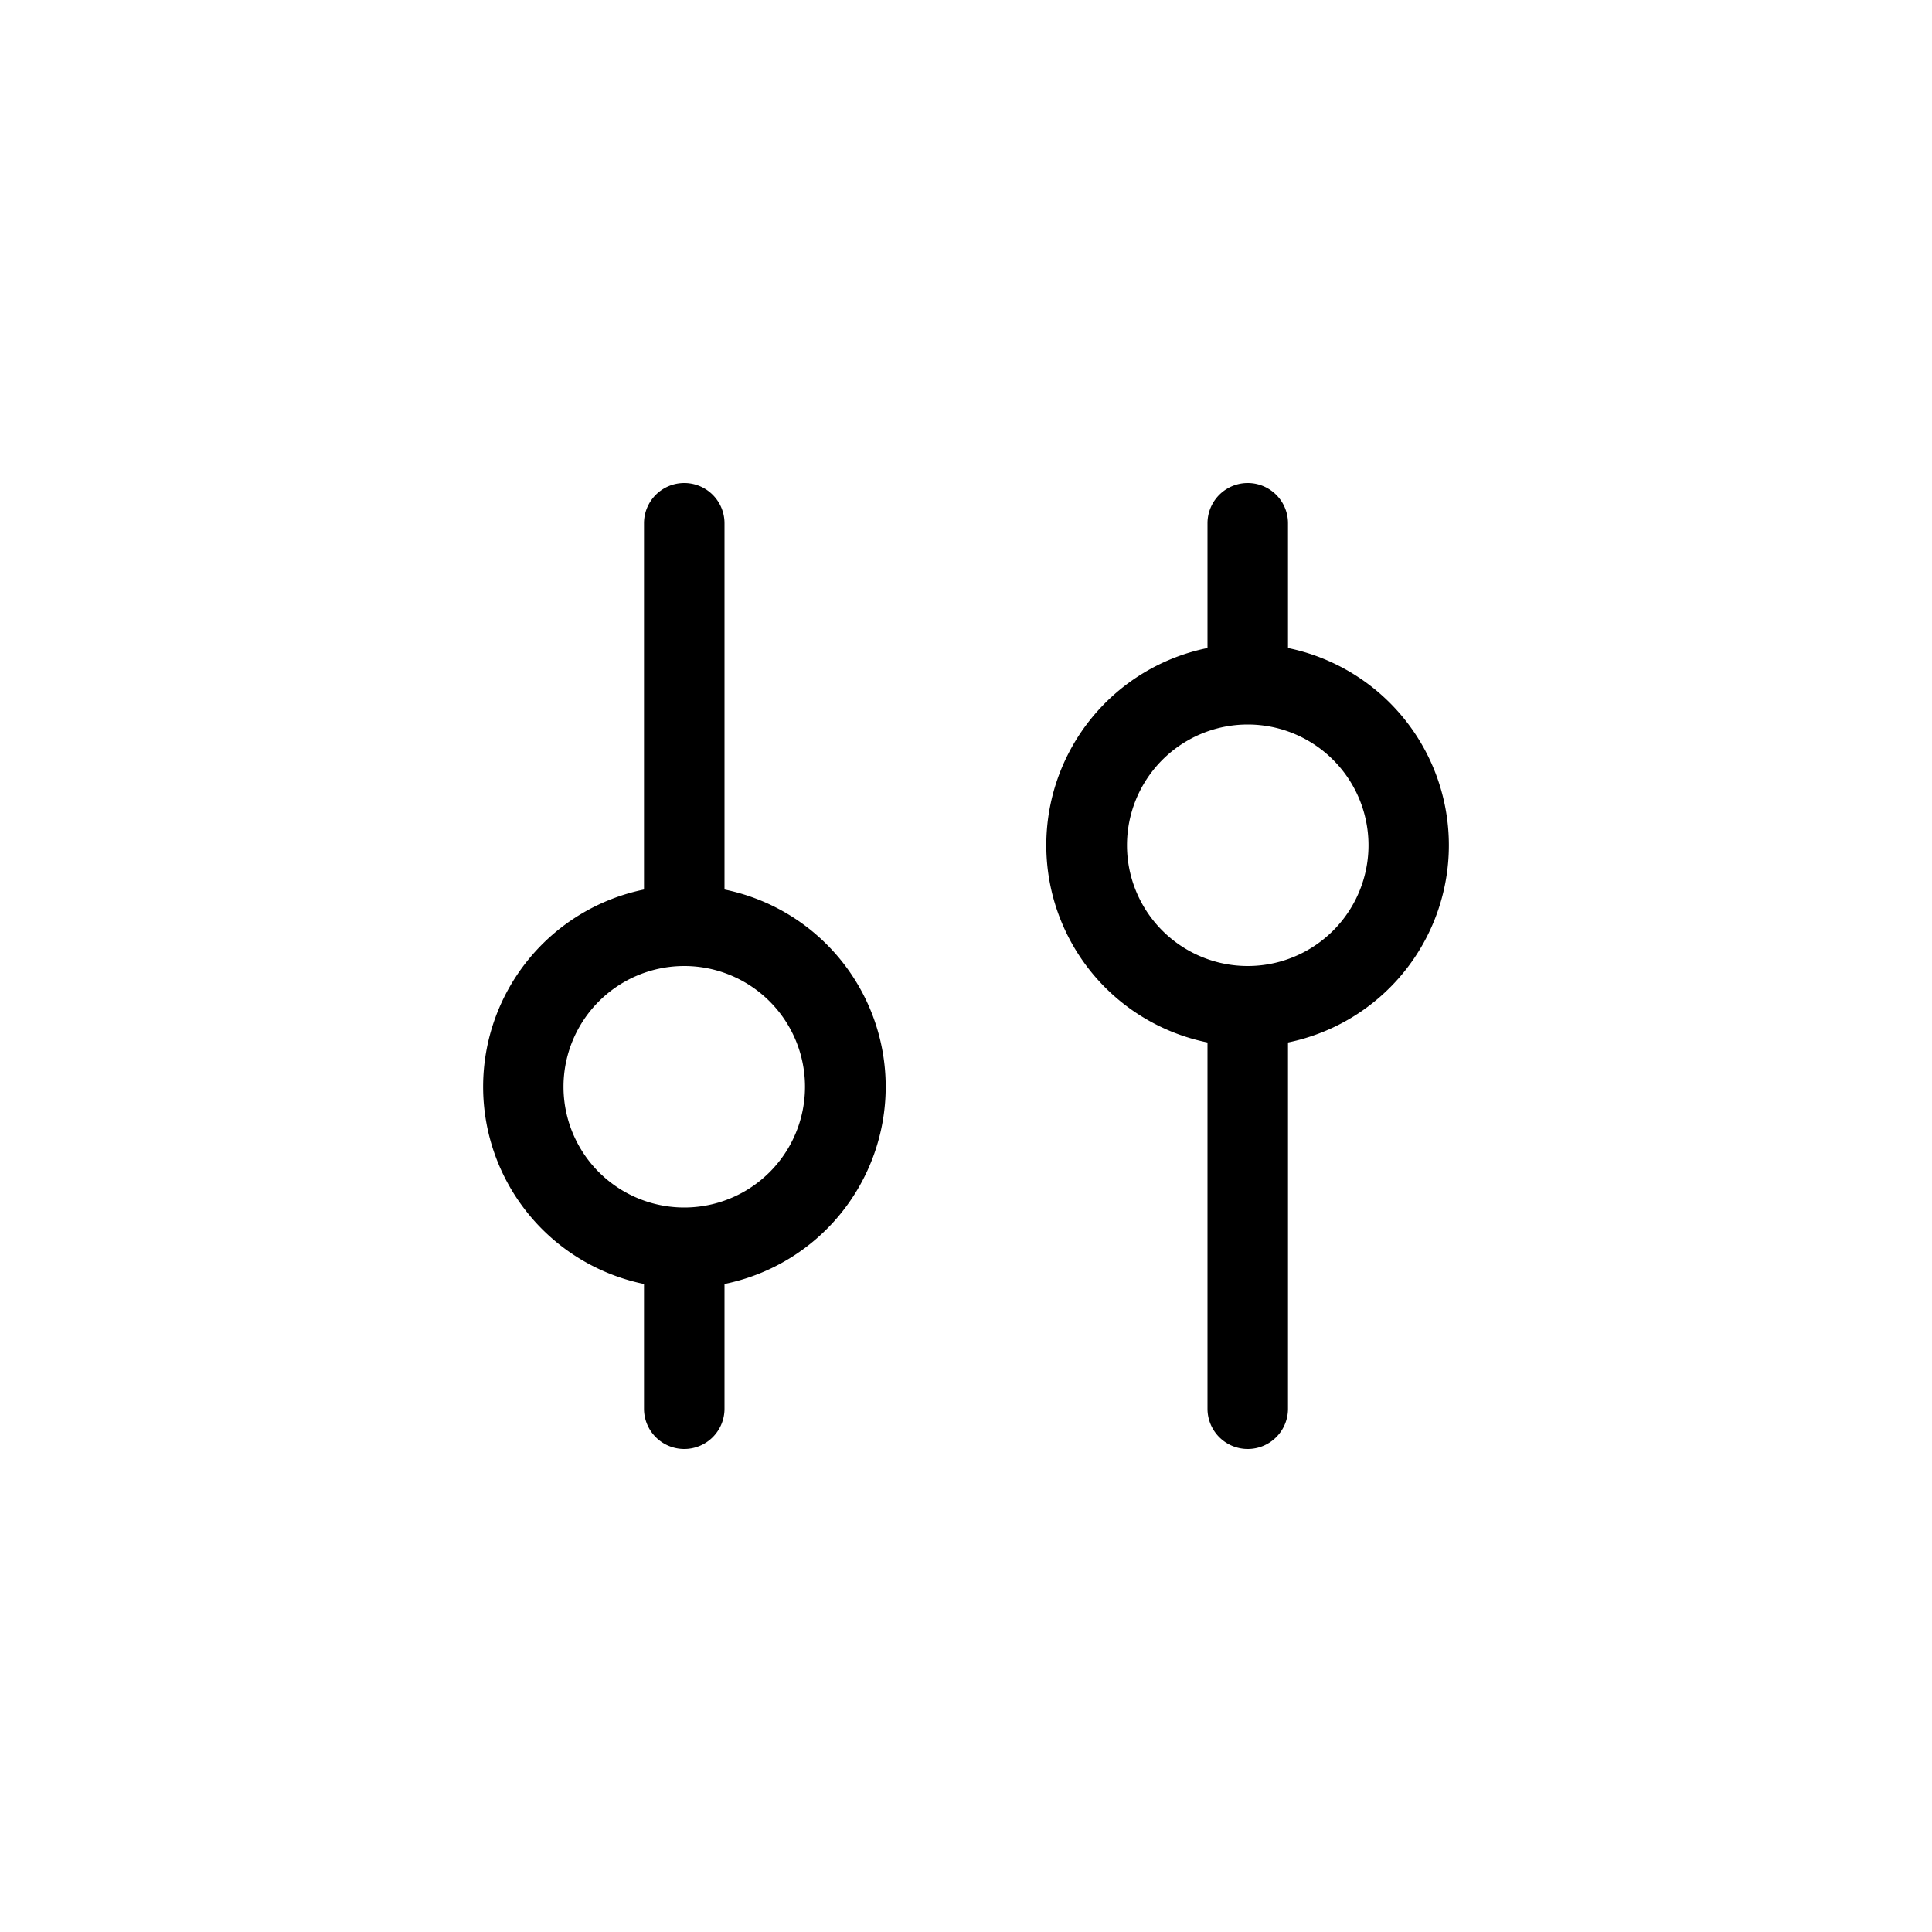 <svg xmlns="http://www.w3.org/2000/svg" width="24" height="24" fill="none" viewBox="0 0 24 24">
  <title>Configure</title>
  <path fill="currentColor" d="M8.5 18a.5.5 0 0 0 .5-.5v-1.55a2.5 2.5 0 0 0 0-4.9V6.5a.5.5 0 0 0-1 0v4.55a2.501 2.501 0 0 0 0 4.9v1.55a.5.5 0 0 0 .5.5m7 0a.5.5 0 0 0 .5-.5v-4.55a2.501 2.501 0 0 0 0-4.9V6.5a.5.5 0 0 0-1 0v1.55a2.5 2.5 0 0 0 0 4.9v4.55a.5.5 0 0 0 .5.5m0-6a1.5 1.5 0 1 1 0-3 1.5 1.5 0 0 1 0 3m-7 3a1.5 1.5 0 1 1 0-3 1.5 1.5 0 0 1 0 3"/>
</svg>
